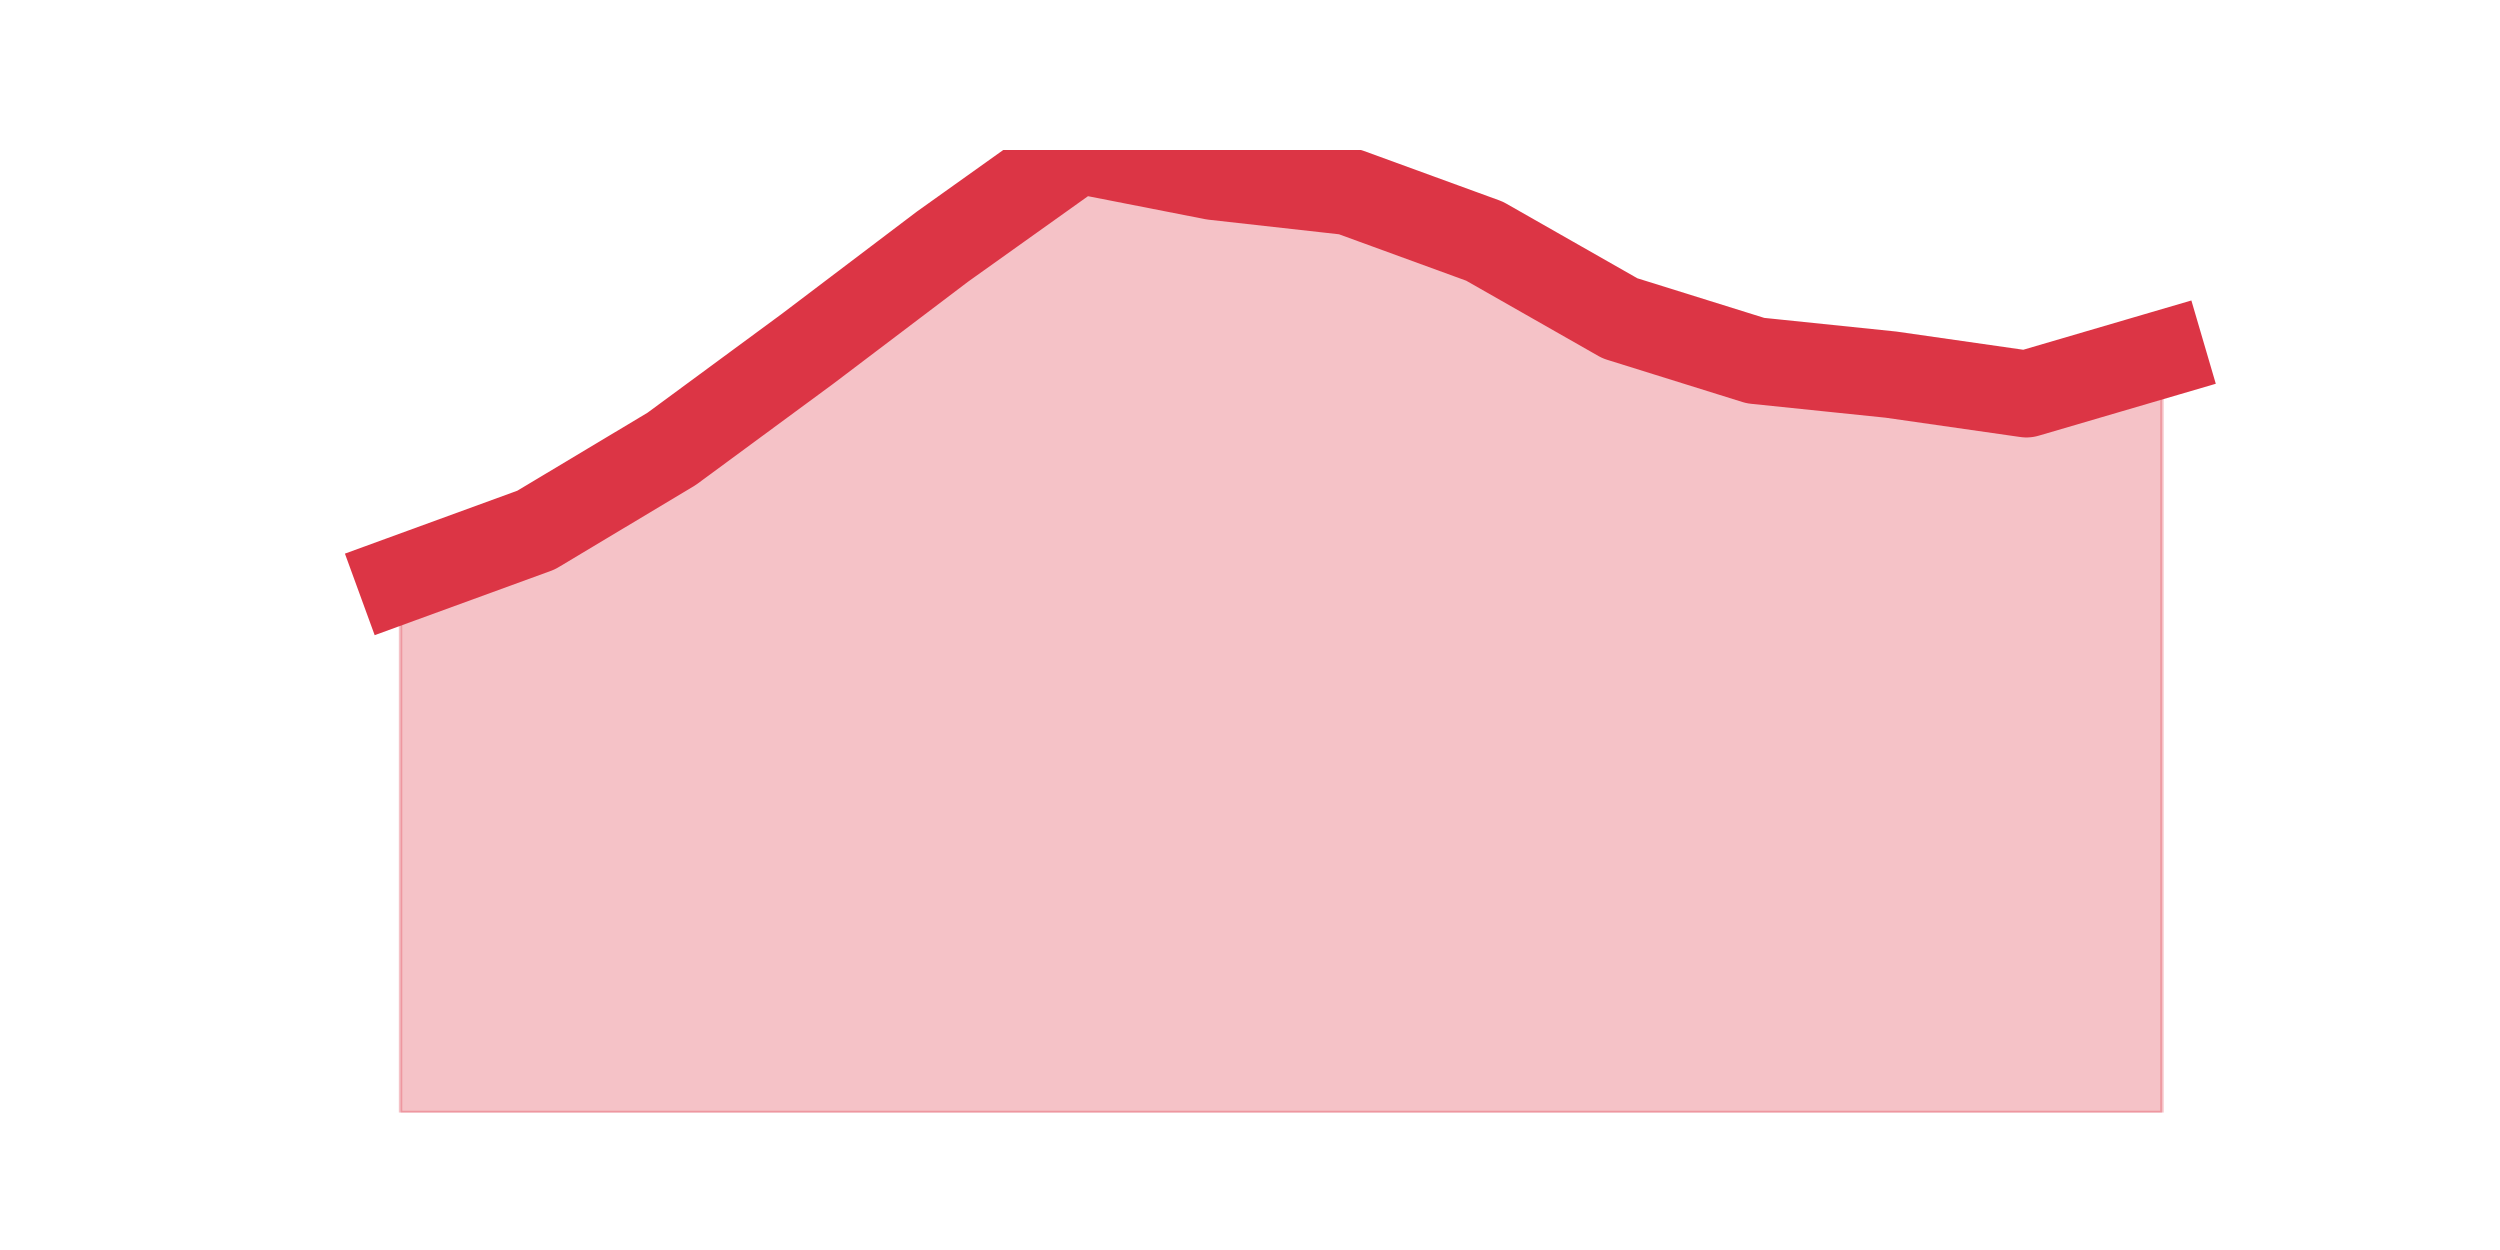 <?xml version="1.0" encoding="utf-8" standalone="no"?>
<!DOCTYPE svg PUBLIC "-//W3C//DTD SVG 1.1//EN"
  "http://www.w3.org/Graphics/SVG/1.1/DTD/svg11.dtd">
<svg height="360pt" version="1.1" viewBox="0 0 720 360" width="720pt" xmlns="http://www.w3.org/2000/svg" xmlns:xlink="http://www.w3.org/1999/xlink">
 <defs>
  <style type="text/css">*{stroke-linecap:butt;stroke-linejoin:round;}</style>
 </defs>
 <g id="figure_1">
  <g id="patch_1">
   <path d="M 0 360 
L 720 360 
L 720 0 
L 0 0 
z
" style="fill:none;"/>
  </g>
  <g id="axes_1">
   <g id="matplotlib.axis_1"/>
   <g id="matplotlib.axis_2"/>
   <g id="PolyCollection_1">
    <defs>
     <path d="M 115.364 -193.097 
L 115.364 -39.6 
L 154.385 -39.6 
L 193.406 -39.6 
L 232.427 -39.6 
L 271.448 -39.6 
L 310.469 -39.6 
L 349.49 -39.6 
L 388.51 -39.6 
L 427.531 -39.6 
L 466.552 -39.6 
L 505.573 -39.6 
L 544.594 -39.6 
L 583.615 -39.6 
L 622.636 -39.6 
L 622.636 -257.953 
L 622.636 -257.953 
L 583.615 -246.512 
L 544.594 -252.109 
L 505.573 -256.142 
L 466.552 -268.323 
L 427.531 -290.545 
L 388.51 -304.784 
L 349.49 -309.146 
L 310.469 -316.8 
L 271.448 -288.981 
L 232.427 -259.434 
L 193.406 -230.71 
L 154.385 -207.336 
L 115.364 -193.097 
z
" id="m5a46dffa7c" style="stroke:#dc3545;stroke-opacity:0.3;"/>
    </defs>
    <g clip-path="url(#pd20371e3b3)">
     <use style="fill:#dc3545;fill-opacity:0.3;stroke:#dc3545;stroke-opacity:0.3;" x="0" xlink:href="#m5a46dffa7c" y="360"/>
    </g>
   </g>
   <g id="line2d_1">
    <path clip-path="url(#pd20371e3b3)" d="M 115.364 166.903 
L 154.385 152.664 
L 193.406 129.29 
L 232.427 100.566 
L 271.448 71.019 
L 310.469 43.2 
L 349.49 50.854 
L 388.51 55.216 
L 427.531 69.455 
L 466.552 91.677 
L 505.573 103.858 
L 544.594 107.891 
L 583.615 113.488 
L 622.636 102.047 
" style="fill:none;stroke:#dc3545;stroke-linecap:square;stroke-width:25;"/>
   </g>
  </g>
 </g>
 <defs>
  <clipPath id="pd20371e3b3">
   <rect height="277.2" width="558" x="90" y="43.2"/>
  </clipPath>
 </defs>
</svg>
